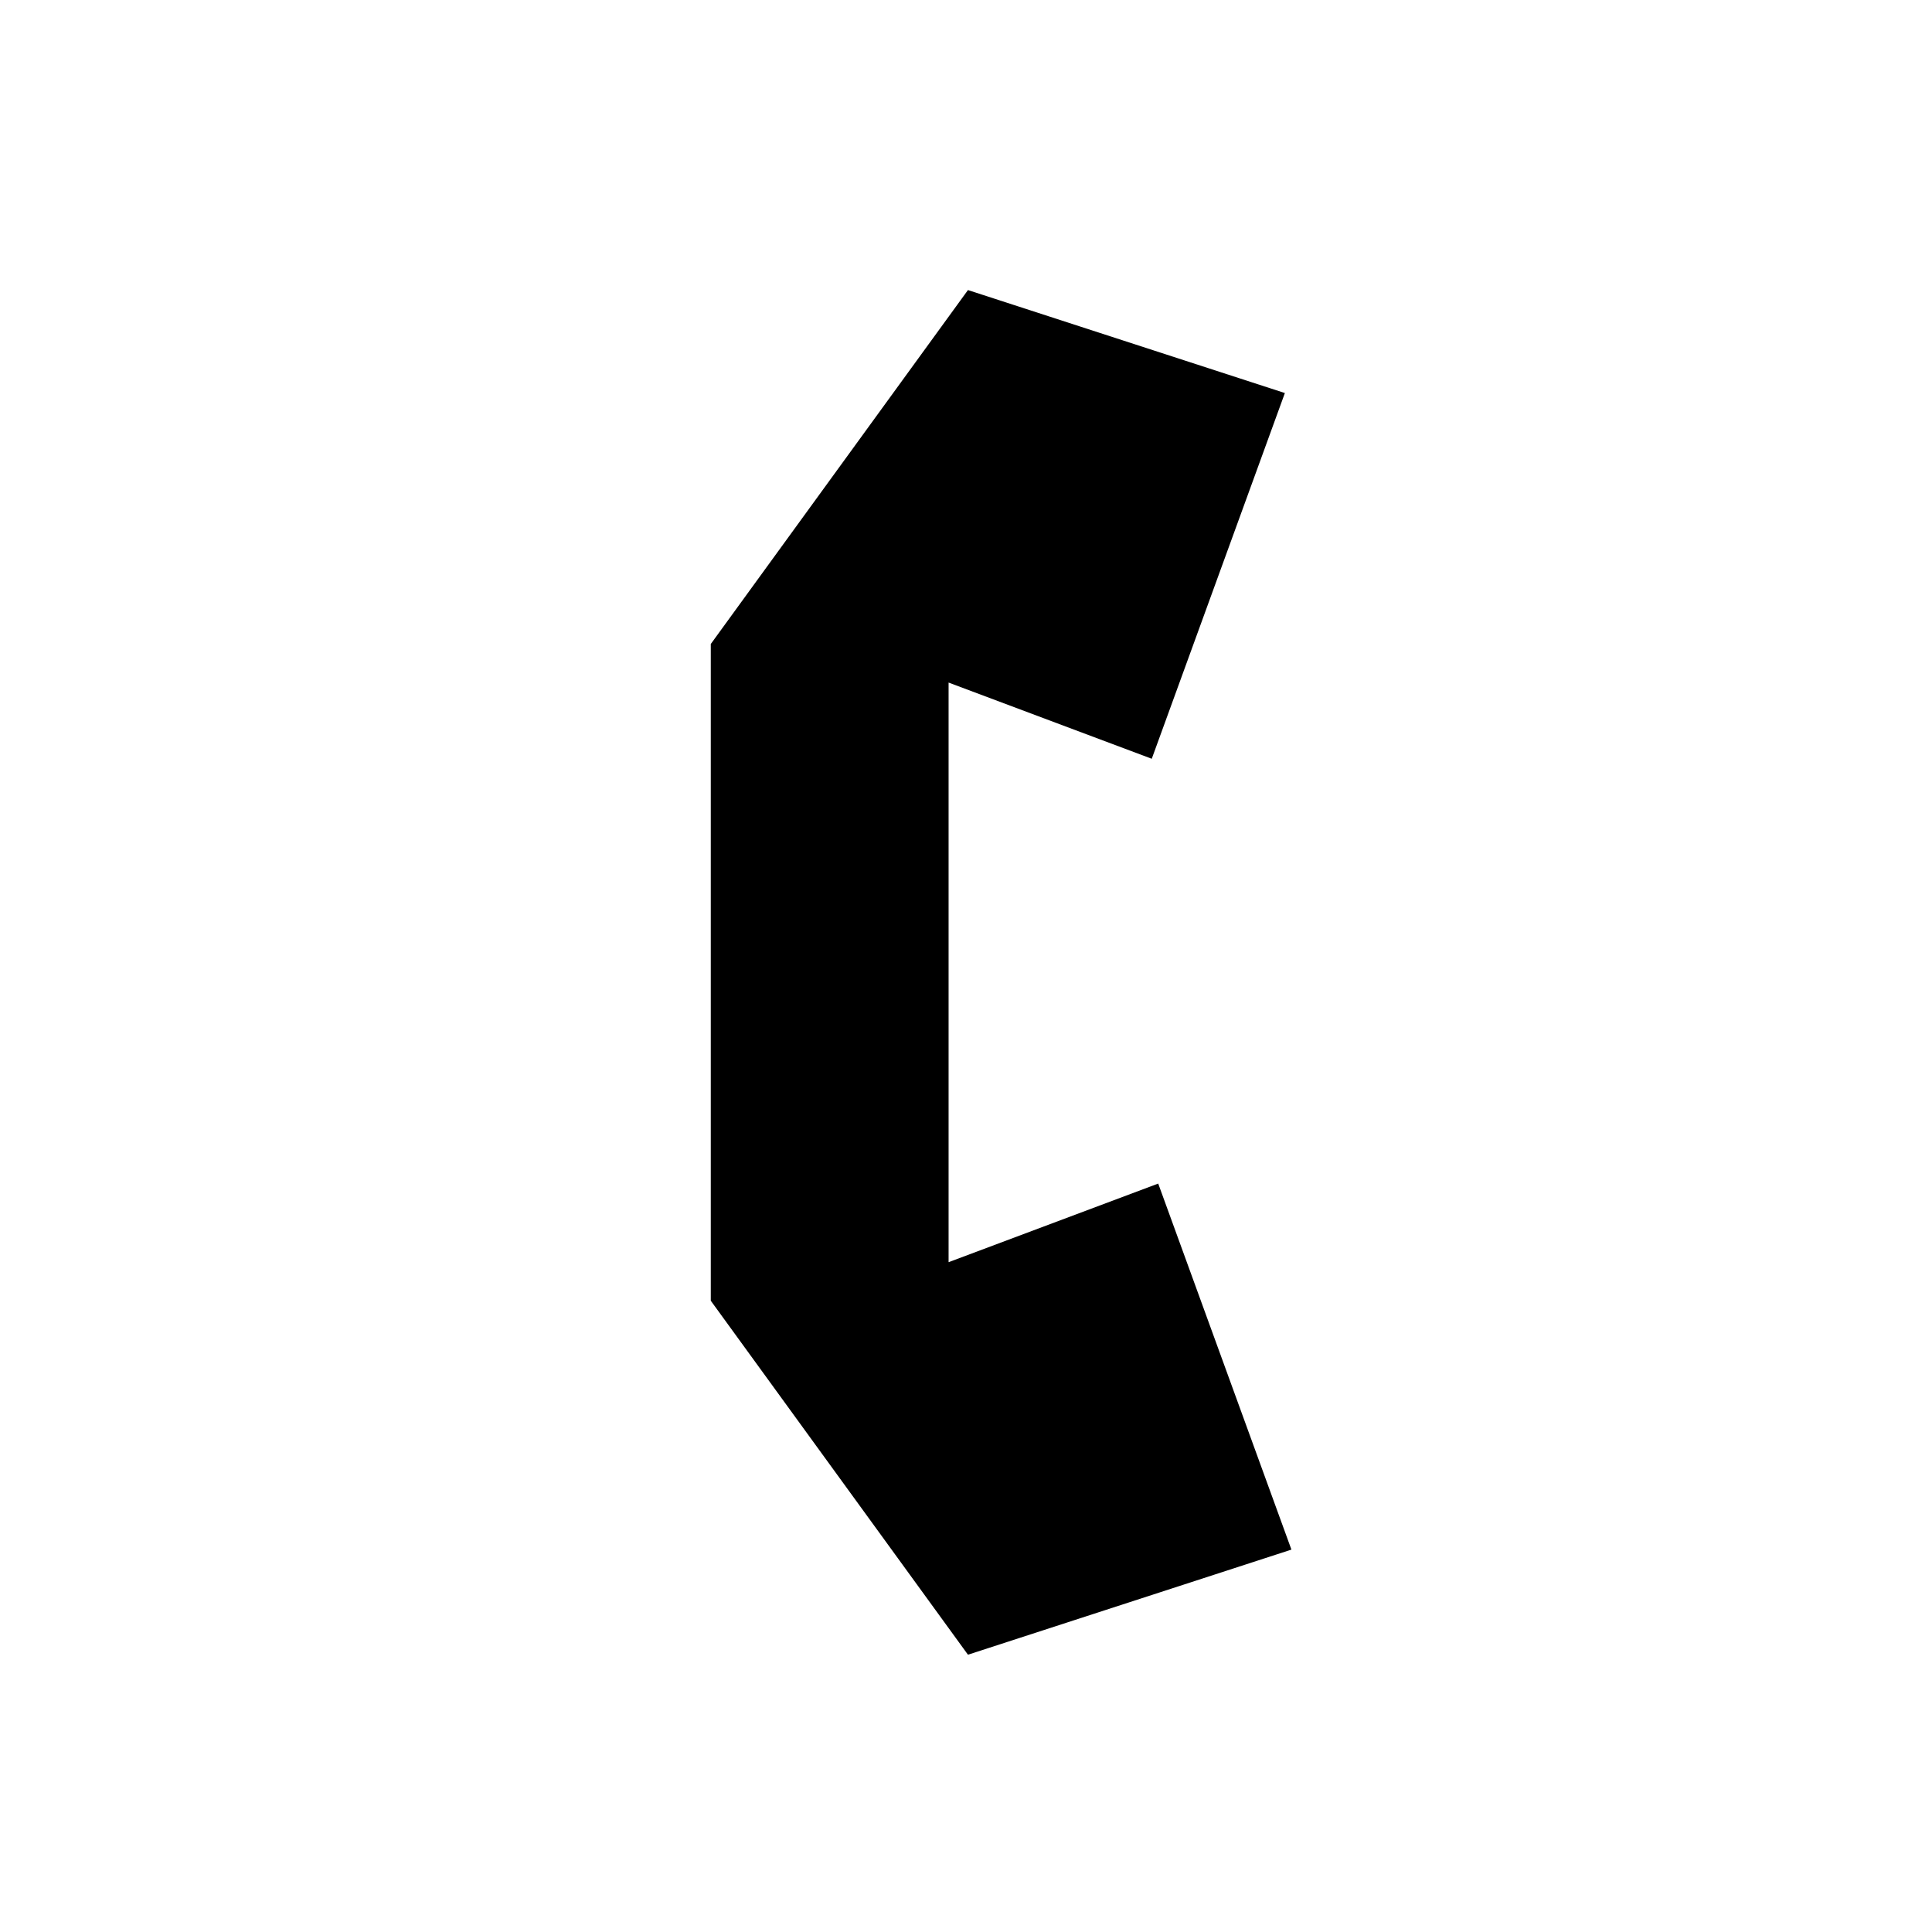 <svg viewBox="0 0 80 80" fill="none">
  <path fill-rule="evenodd" clip-rule="evenodd" d="M40.081 68.518L29.432 53.86L29.432 26.667L40.081 12.011L53.204 16.275L47.692 31.419L39.279 28.264L39.279 34.264L39.279 46.264L39.279 52.264L47.959 49.009L53.475 64.166L40.081 68.518Z" fill="currentColor" />
</svg>